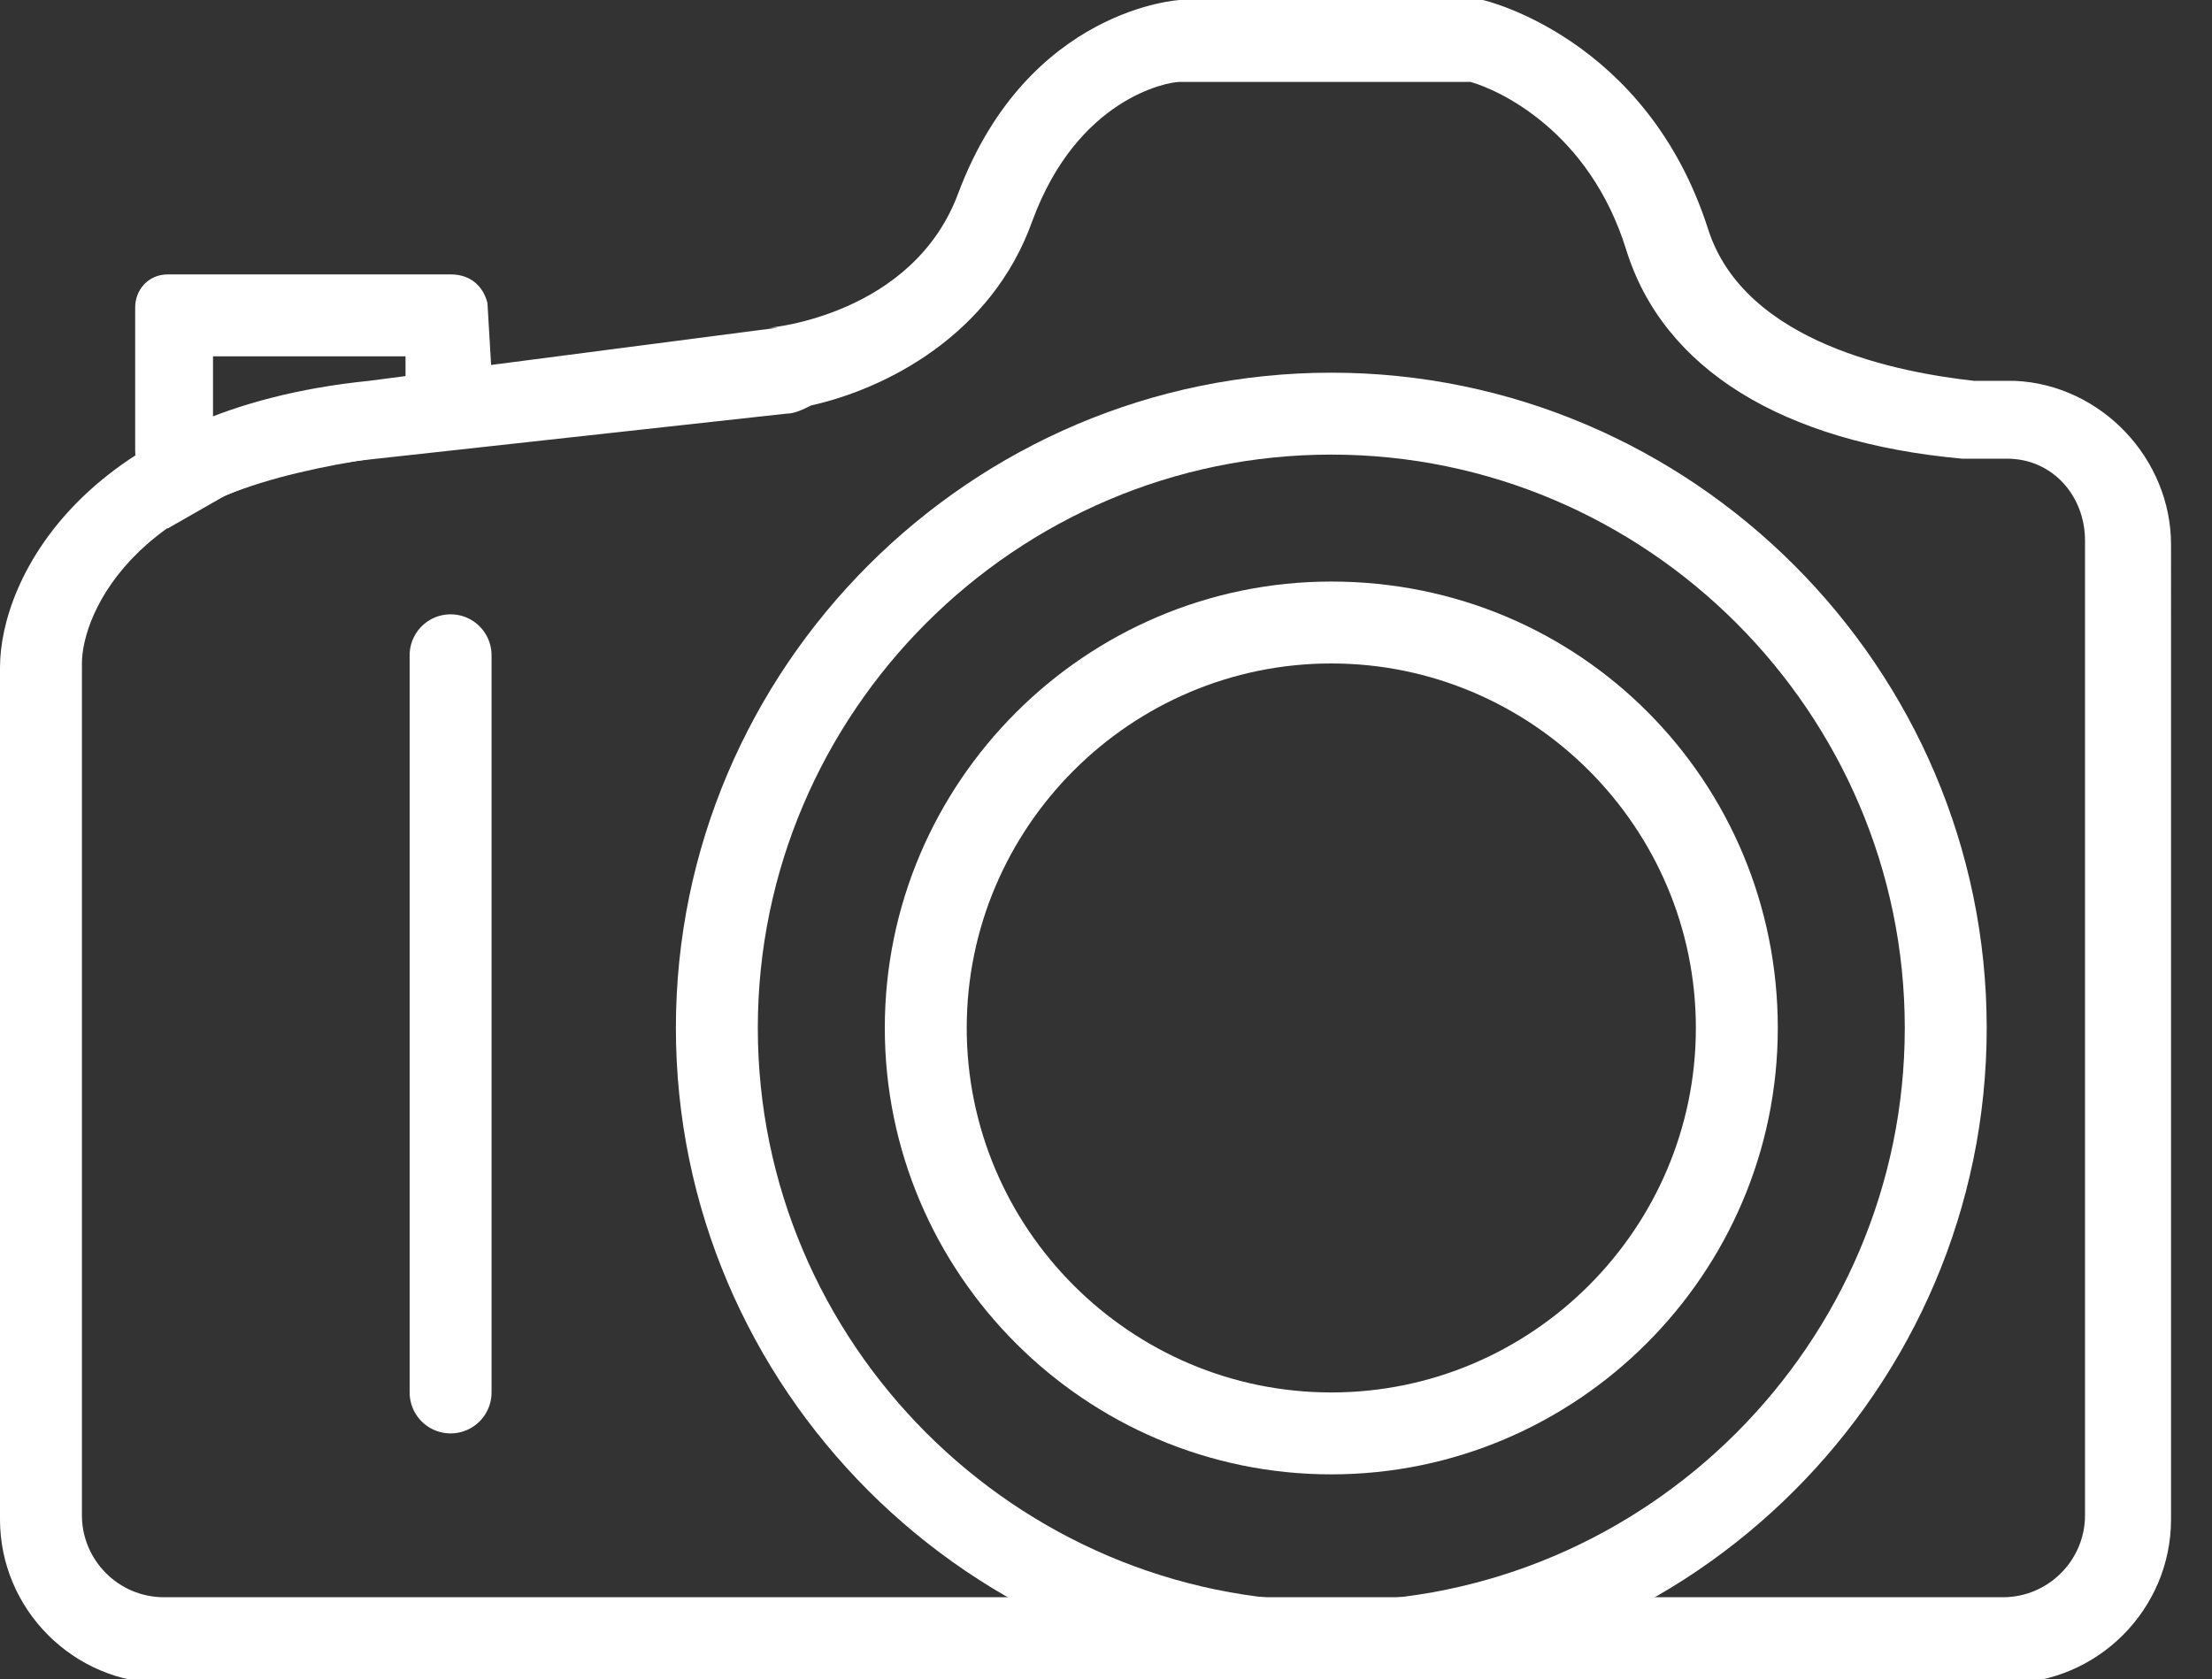 <?xml version="1.0" encoding="utf-8"?>
<!-- Generator: Adobe Illustrator 19.1.0, SVG Export Plug-In . SVG Version: 6.00 Build 0)  -->
<svg version="1.1" xmlns="http://www.w3.org/2000/svg" xmlns:xlink="http://www.w3.org/1999/xlink" x="0px" y="0px"
	 viewBox="18 -15 54 41" style="enable-background:new 18 -15 54 41;" xml:space="preserve">
<rect x="18" y="-15" width="54" height="41" fill="#333333" stroke="none"/>
<style type="text/css">
	.st0{display:none;}
	.st1{display:inline;}
	.st2{fill:#FFFFFF;}
	.st3{fill:none;stroke:#FFFFFF;stroke-width:2;stroke-linecap:round;stroke-linejoin:round;stroke-miterlimit:10;}
</style>
<g id="Layer_6" class="st0">
	<rect x="18" y="-15" class="st1" width="54" height="41"/>
</g>
<g id="Layer_4">
	<g>
		<path class="st2" d="M53.9-13c0.7,0.2,2.9,1.2,3.8,4.1c0.9,2.9,3.8,4.7,8.2,5.1c0,0,0.1,0,0.1,0l0.8,0c0,0,0.1,0,0.1,0
			c0,0,0.1,0,0.1,0c1.1,0,1.9,0.9,1.9,2v23.8c0,1.1-0.9,2-2,2H22c-1.1,0-2-0.9-2-2V1.2c0-1.2,1.3-4.4,7.2-5l10-1.1
			c0.2,0,0.4-0.1,0.6-0.2c1.8-0.4,4.4-1.7,5.4-4.5c1.1-3,3.3-3.4,3.6-3.4h0.2H53.9L53.9-13 M54.2-15h-0.3h-6.8h-0.3
			c0,0-3.7,0.2-5.4,4.7c-1.1,3-4.6,3.3-4.6,3.3l0.2,0L27-5.7c-6.9,0.7-9,4.8-9,7v20.8c0,2.2,1.8,4,4,4h45c2.2,0,4-1.8,4-4V-1.7
			c0-2.1-1.7-3.9-3.8-4l0,0c0,0,0,0,0,0c0,0-0.1,0-0.1,0l-0.9,0c-1.8-0.2-5.6-0.9-6.5-3.7C58.2-14.1,54.2-15,54.2-15L54.2-15z"/>
	</g>
</g>
<g id="Layer_7">
	<g>
		<path class="st2" d="M50.5-3.9c7.7,0,14,6.3,14,14s-6.3,14-14,14s-14-6.3-14-14S42.8-3.9,50.5-3.9 M50.5-5.9c-8.8,0-16,7.2-16,16
			s7.2,16,16,16s16-7.2,16-16S59.3-5.9,50.5-5.9L50.5-5.9z"/>
	</g>
	<g>
		<path class="st2" d="M27.9-6.3l0,0.5c-1.4,0.2-3.1,0.4-4.7,1v-1.5H27.9 M29-8.3h-6.9c-0.5,0-0.8,0.4-0.8,0.8v3.5
			c0,0.5,0.3,1.9,0.8,1.9l1.4-0.8c2.2-0.9,5.3-1.1,6.6-1.3l-0.2-3.4C29.8-8,29.5-8.3,29-8.3L29-8.3z"/>
	</g>
	<line class="st3" x1="29" y1="1" x2="29" y2="19"/>
</g>
<g id="Layer_8">
	<g>
		<path class="st2" d="M50.5,1.2c4.9,0,8.9,4,8.9,8.9s-4,8.9-8.9,8.9s-8.9-4-8.9-8.9S45.6,1.2,50.5,1.2 M50.5-0.8
			c-6,0-10.9,4.9-10.9,10.9S44.5,21,50.5,21s10.9-4.9,10.9-10.9S56.6-0.8,50.5-0.8L50.5-0.8z"/>
	</g>
</g>
<g id="Layer_5">
</g>
</svg>
